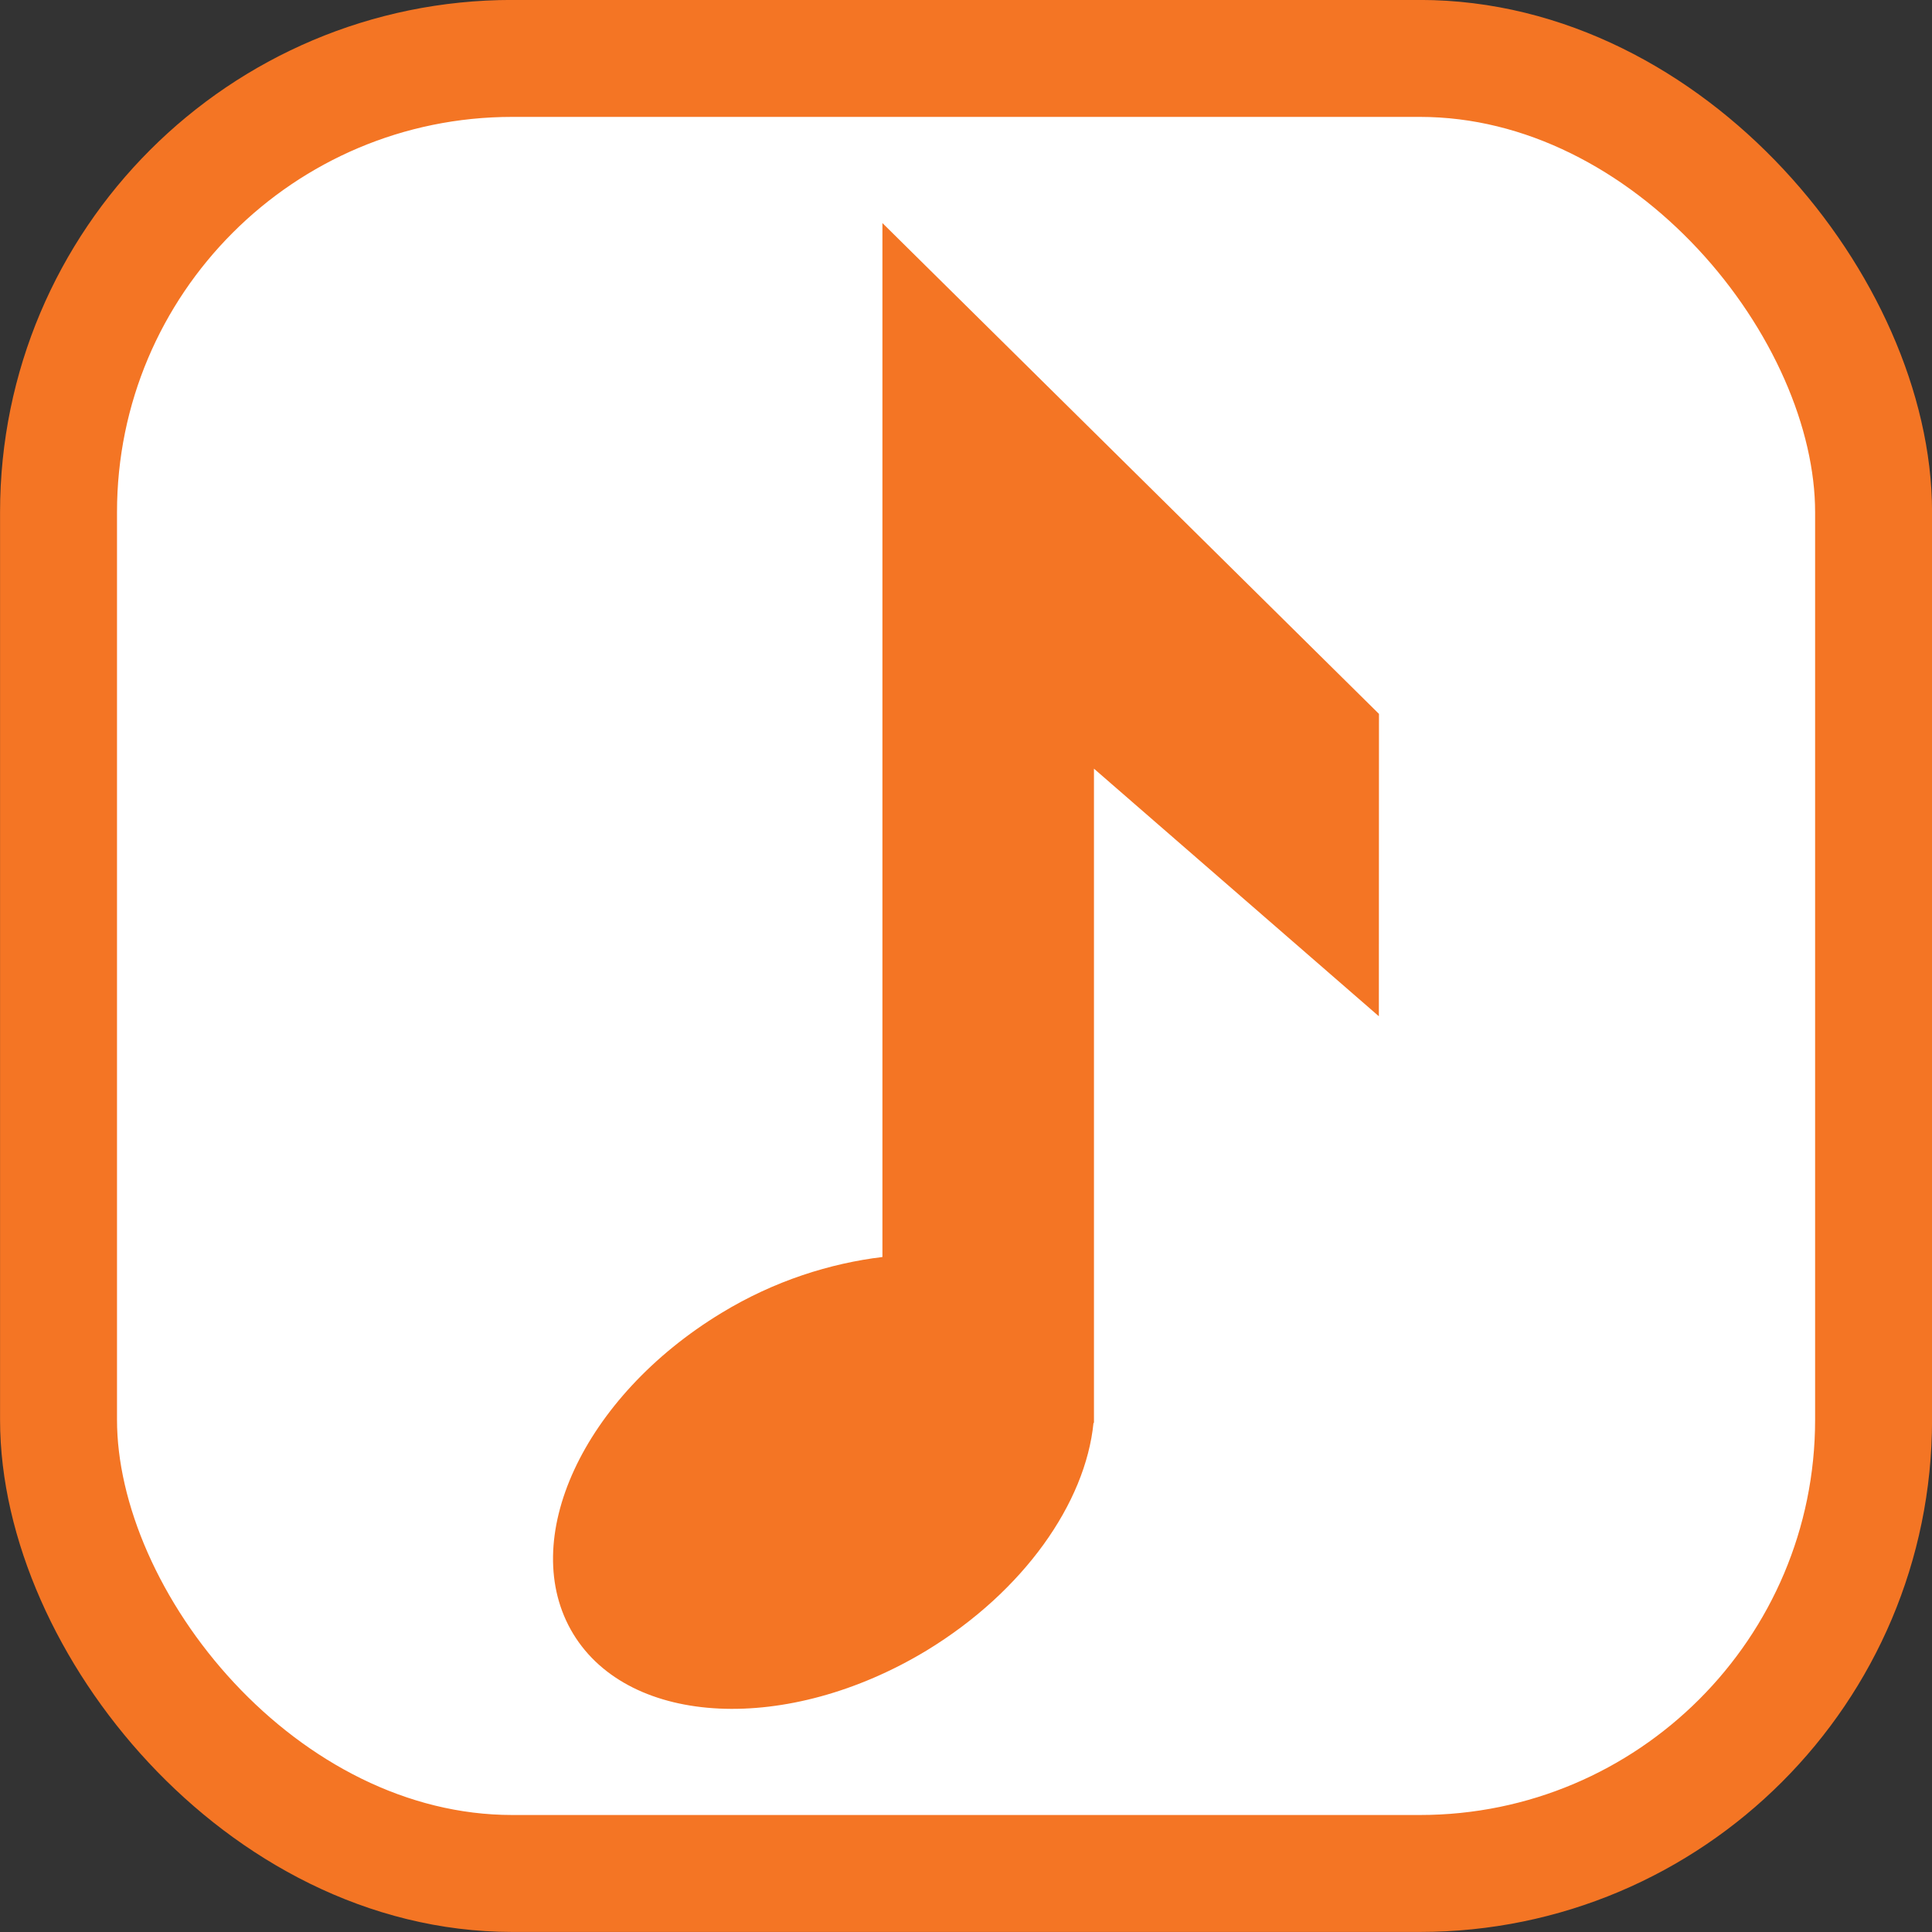 <?xml version="1.0" encoding="UTF-8" standalone="no"?>
<!-- Created with Inkscape (http://www.inkscape.org/) -->

<svg
   xmlns:dc="http://purl.org/dc/elements/1.1/"
   xmlns:cc="http://creativecommons.org/ns#"
   xmlns:rdf="http://www.w3.org/1999/02/22-rdf-syntax-ns#"
   xmlns:svg="http://www.w3.org/2000/svg"
   xmlns="http://www.w3.org/2000/svg"
   xmlns:sodipodi="http://sodipodi.sourceforge.net/DTD/sodipodi-0.dtd"
   xmlns:inkscape="http://www.inkscape.org/namespaces/inkscape"
   width="64"
   height="64"
   viewBox="0 0 16.933 16.933"
   version="1.1"
   id="svg994"
   inkscape:version="0.92.3 (2405546, 2018-03-11)"
   sodipodi:docname="favicon.svg"
   inkscape:export-filename="C:\Users\David Schaillie\Desktop\favicon-32x32.png"
   inkscape:export-xdpi="48.000004"
   inkscape:export-ydpi="48.000004">
  <rect x="0" y="0" width="16.933" height="16.933" fill="#333333" stroke="none"/>
  <defs
     id="defs988" />
  <sodipodi:namedview
     id="base"
     pagecolor="#ffffff"
     bordercolor="#666666"
     borderopacity="1.0"
     inkscape:pageopacity="0"
     inkscape:pageshadow="2"
     inkscape:zoom="6.6618118"
     inkscape:cx="19.567813"
     inkscape:cy="21.941951"
     inkscape:document-units="px"
     inkscape:current-layer="layer1"
     showgrid="false"
     inkscape:window-width="1920"
     inkscape:window-height="1017"
     inkscape:window-x="-32000"
     inkscape:window-y="-32000"
     inkscape:window-maximized="0"
     units="px" />
  <g
     inkscape:label="Calque 1"
     inkscape:groupmode="layer"
     id="layer1"
     transform="translate(0,-280.067)">
    <rect
       style="fill:#ffffff;fill-opacity:1;stroke:#f47524;stroke-width:1.025;stroke-miterlimit:4;stroke-dasharray:none;stroke-opacity:1"
       id="rect822"
       width="15.908"
       height="15.908"
       x="0.513"
       y="280.579"
       rx="3.977"
       ry="3.977" />
    <path
       inkscape:connector-curvature="0"
       style="fill:#f47524;stroke-width:0.528"
       d="m 7.734,282.022 v 9.062 c -0.455,0.055 -0.945,0.207 -1.41,0.49 -1.214,0.736 -1.796,1.995 -1.3,2.813 0.496,0.816 1.881,0.881 3.097,0.146 0.853,-0.519 1.393,-1.294 1.463,-1.995 h 0.004 v -5.734 l 2.497,2.17 10e-4,-2.65 z"
       id="path158"
       sodipodi:nodetypes="ccccccccccc" />
  </g>
</svg>
